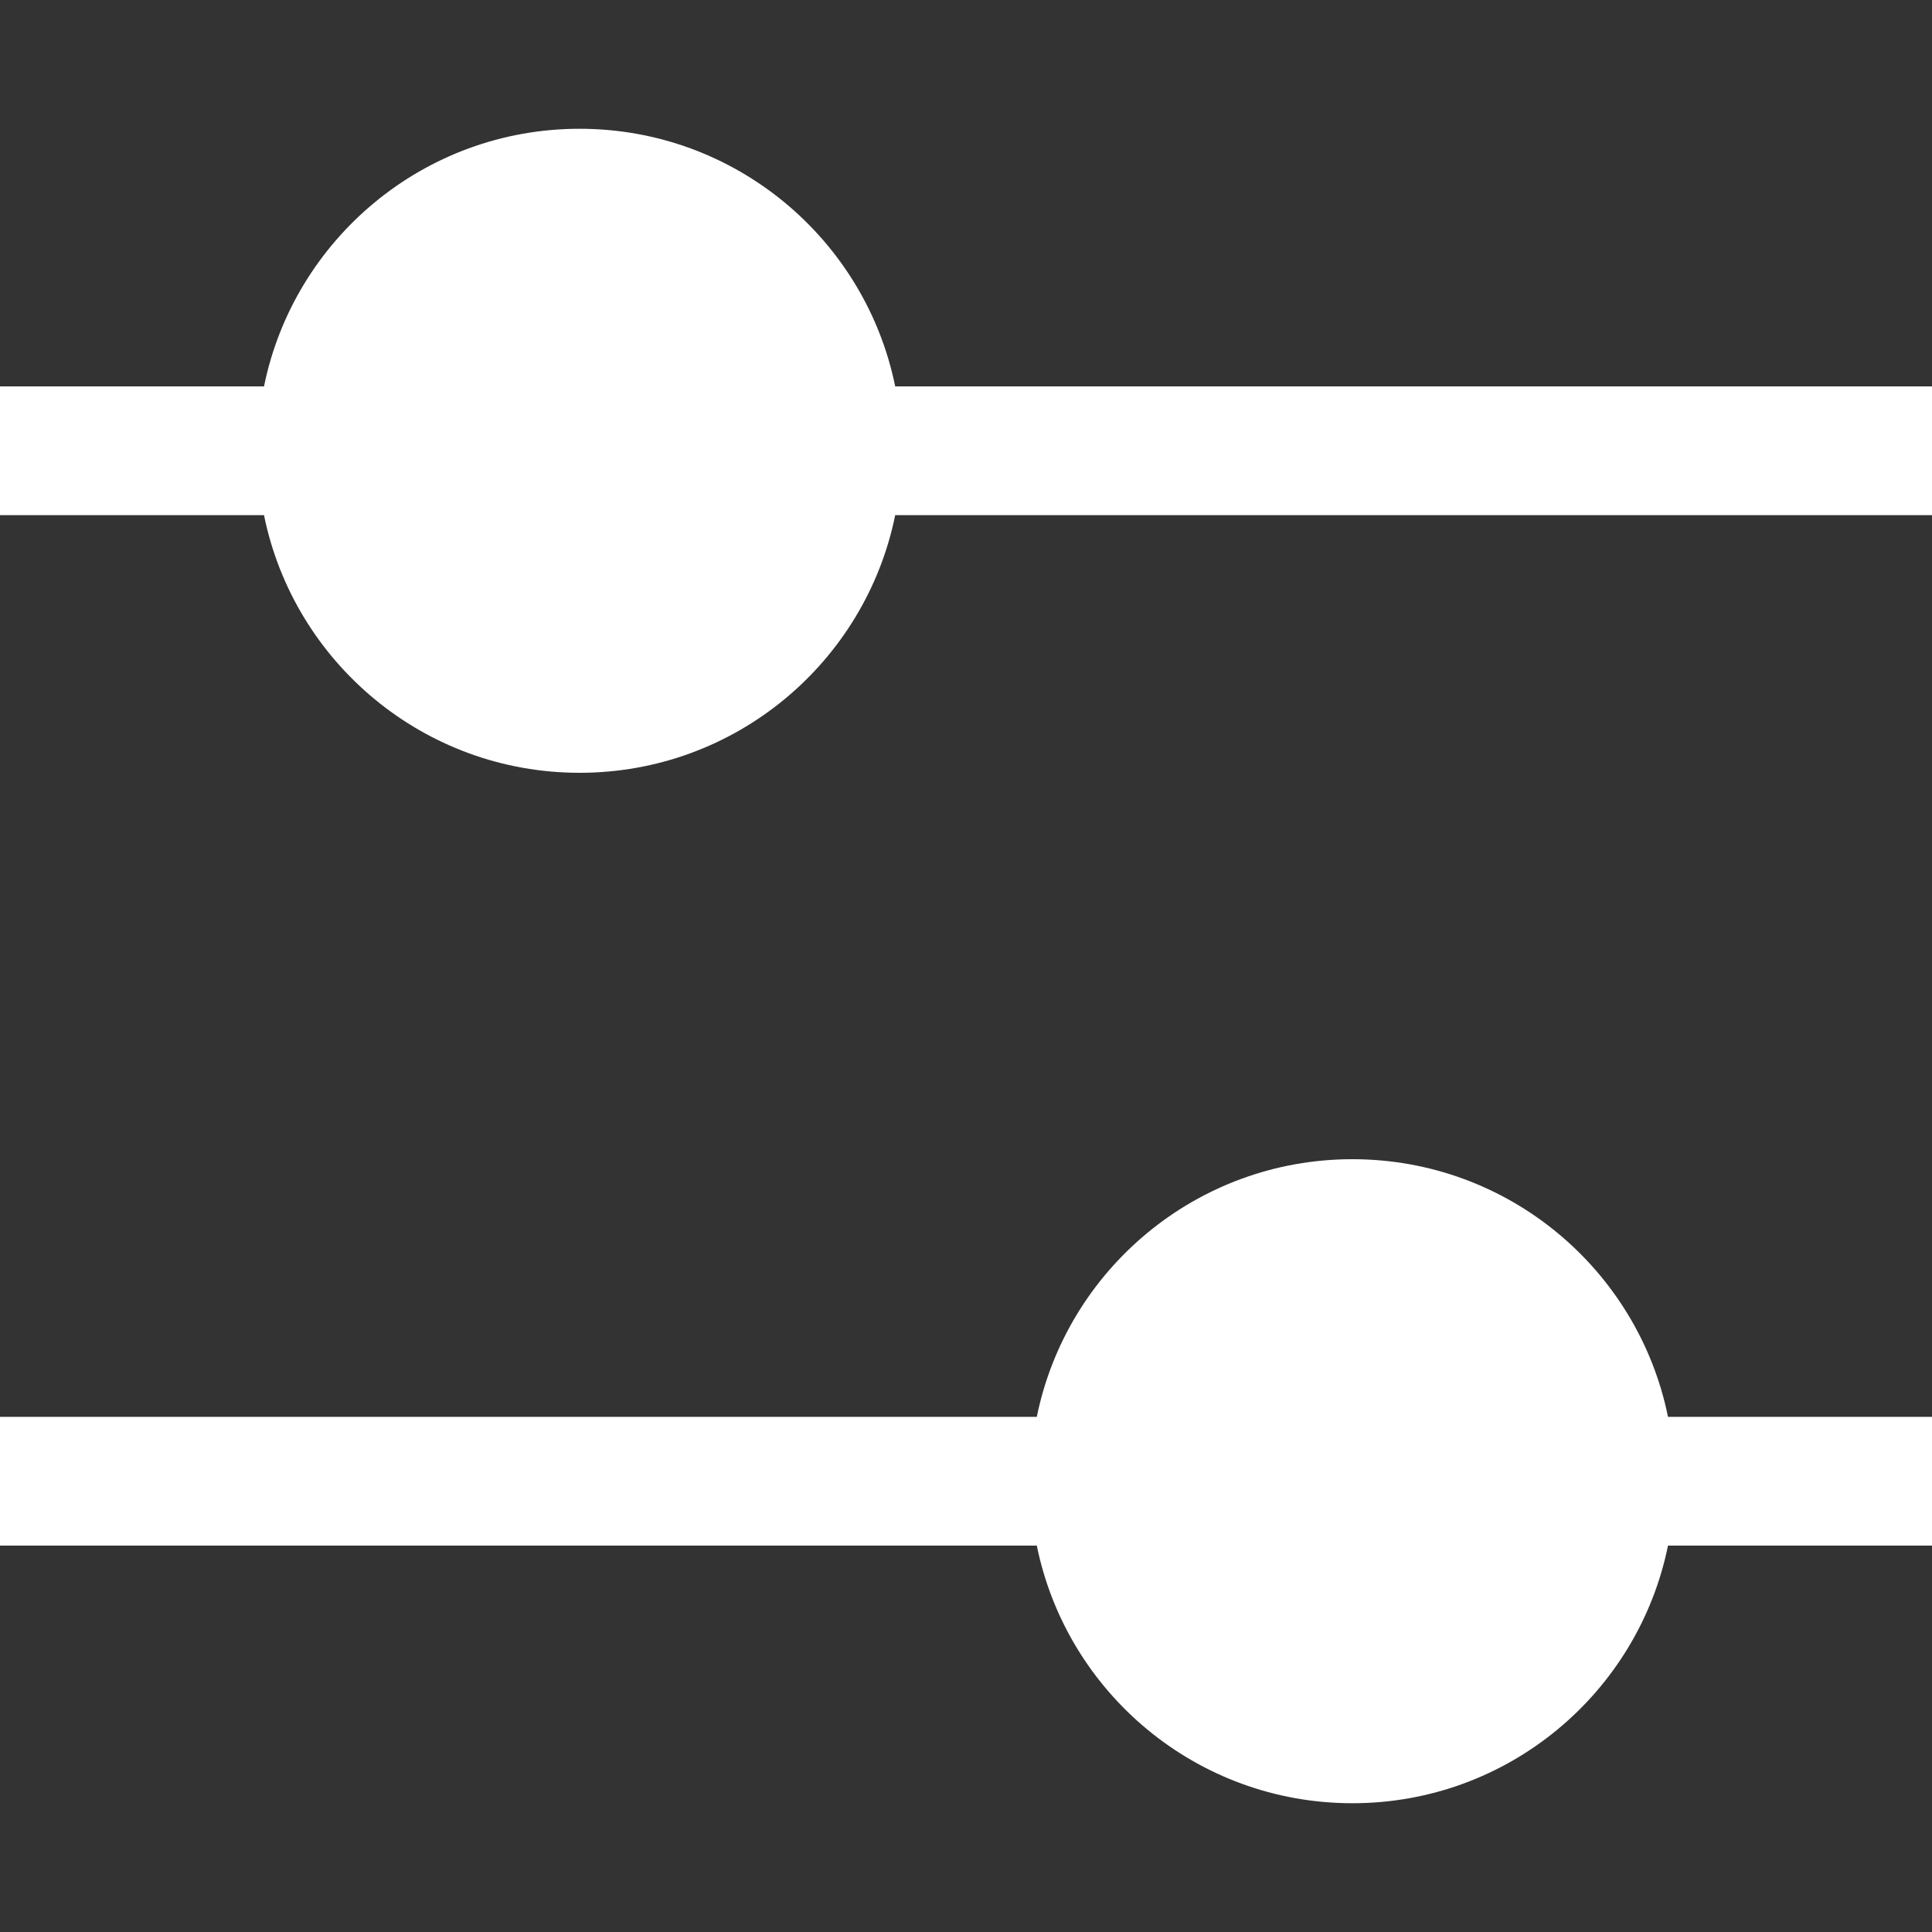 <svg width="20" height="20" viewBox="0 0 20 20" fill="none" xmlns="http://www.w3.org/2000/svg">
<rect x="0" y="0" width="20" height="20" fill="#333333" stroke="none"/>
<path d="M6 1.333C4.387 1.333 3.042 2.479 2.733 4L4.66255e-07 4L4.07974e-07 5.333L2.733 5.333C3.042 6.855 4.387 8 6 8C7.613 8 8.958 6.855 9.267 5.333L20 5.333V4L9.267 4C8.958 2.479 7.613 1.333 6 1.333Z" fill="white"/>
<path d="M14 12C12.387 12 11.042 13.145 10.733 14.667L0 14.667L1.21328e-06 16L10.733 16C11.042 17.522 12.387 18.667 14 18.667C15.613 18.667 16.958 17.522 17.267 16L20 16V14.667L17.267 14.667C16.958 13.145 15.613 12 14 12Z" fill="white"/>
</svg>
